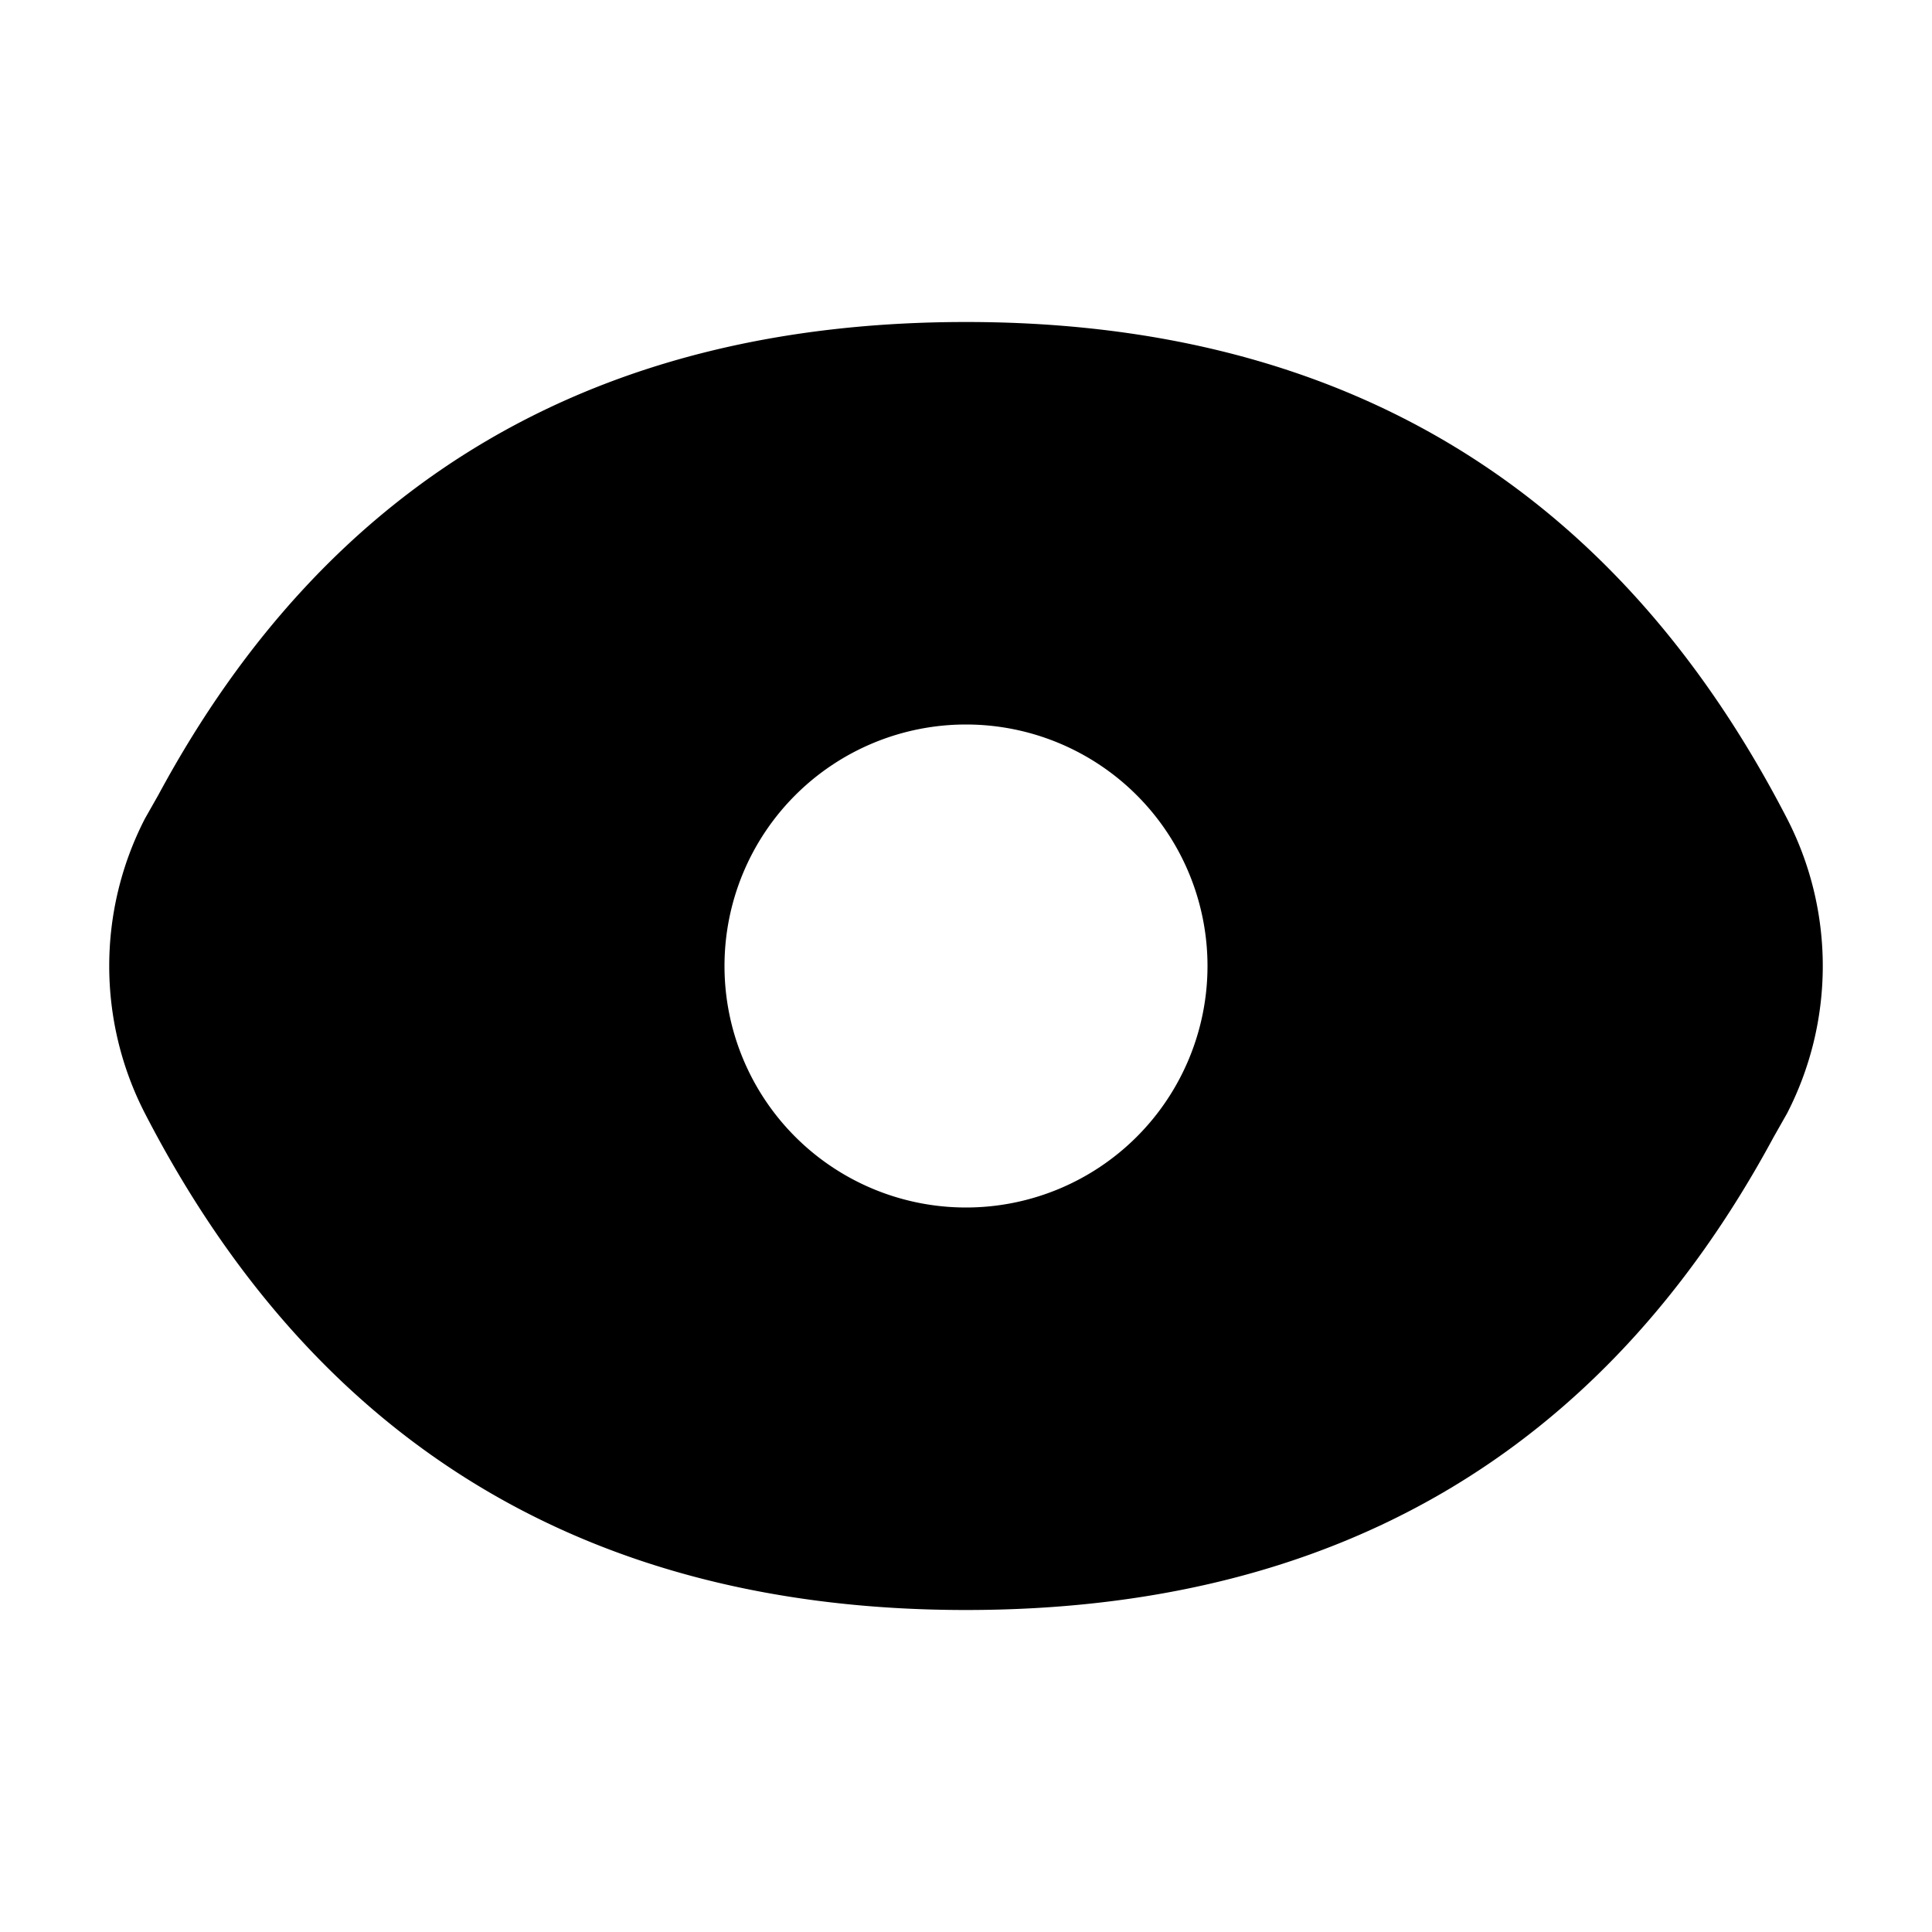 <svg xmlns="http://www.w3.org/2000/svg" viewBox="0 0 24 24">
  <path d="M12 4c4.68 0 8.08 2.06 10.2 6.17a4 4 0 0 1 0 3.66l-.17.3C19.91 18.06 16.56 20 12 20c-4.68 0-8.08-2.06-10.2-6.17a4 4 0 0 1 0-3.66l.17-.3C4.09 5.94 7.44 4 12 4zm0 5a3 3 0 1 0 0 6 3 3 0 0 0 0-6z"/>
</svg>
